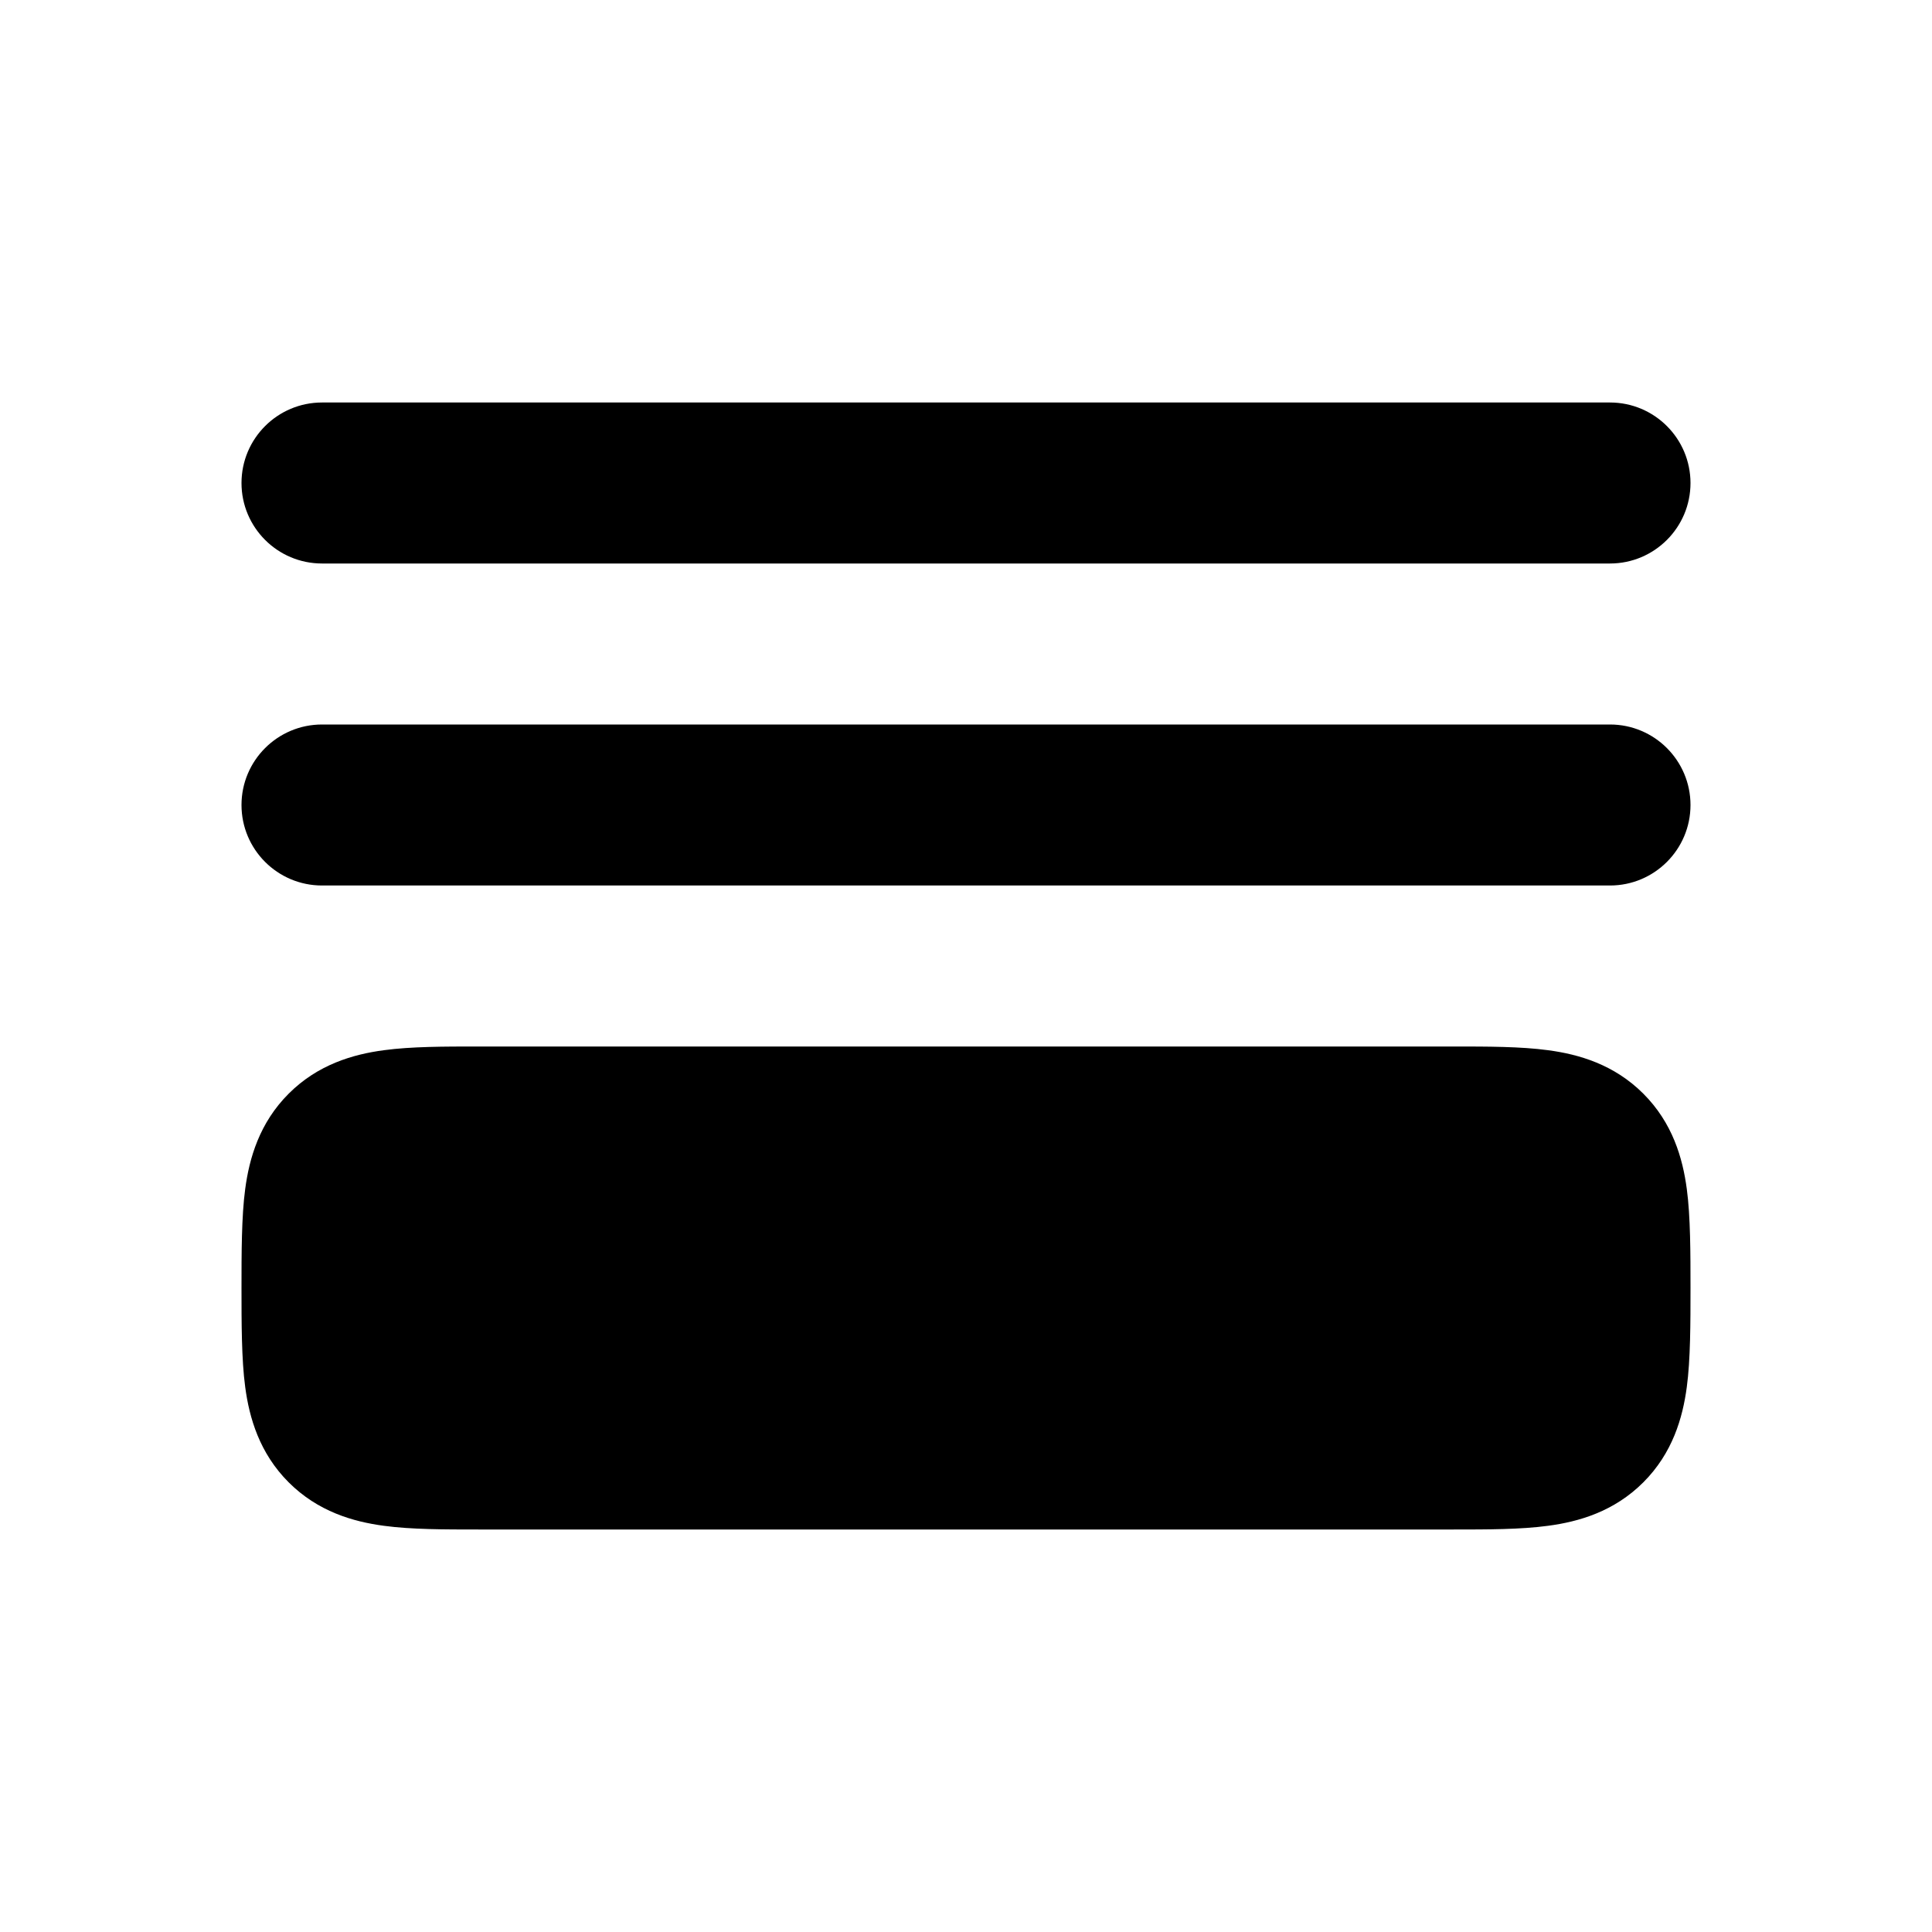 <svg width="24" height="24" viewBox="0 0 24 24" xmlns="http://www.w3.org/2000/svg">
    <path d="M5.946 13H18.054C18.479 13 18.891 13 19.23 13.046C19.614 13.097 20.051 13.223 20.414 13.586C20.777 13.949 20.903 14.386 20.954 14.77C21 15.109 21 15.576 21 16C21 16.424 21 16.891 20.954 17.23C20.903 17.614 20.777 18.051 20.414 18.414C20.051 18.777 19.614 18.903 19.23 18.954C18.891 19 18.479 19 18.054 19H18.054H5.946H5.946C5.522 19 5.109 19 4.769 18.954C4.386 18.903 3.949 18.777 3.586 18.414C3.223 18.051 3.097 17.614 3.046 17.23C3 16.891 3 16.424 3 16C3 15.576 3 15.109 3.046 14.77C3.097 14.386 3.223 13.949 3.586 13.586C3.949 13.223 4.386 13.097 4.769 13.046C5.109 13 5.522 13 5.946 13Z"/>
    <path fill-rule="evenodd" clip-rule="evenodd" d="M3 10C3 9.448 3.448 9 4 9H20C20.552 9 21 9.448 21 10C21 10.552 20.552 11 20 11H4C3.448 11 3 10.552 3 10Z"/>
    <path fill-rule="evenodd" clip-rule="evenodd" d="M3 6C3 5.448 3.448 5 4 5H20C20.552 5 21 5.448 21 6C21 6.552 20.552 7 20 7H4C3.448 7 3 6.552 3 6Z"/>
</svg>
